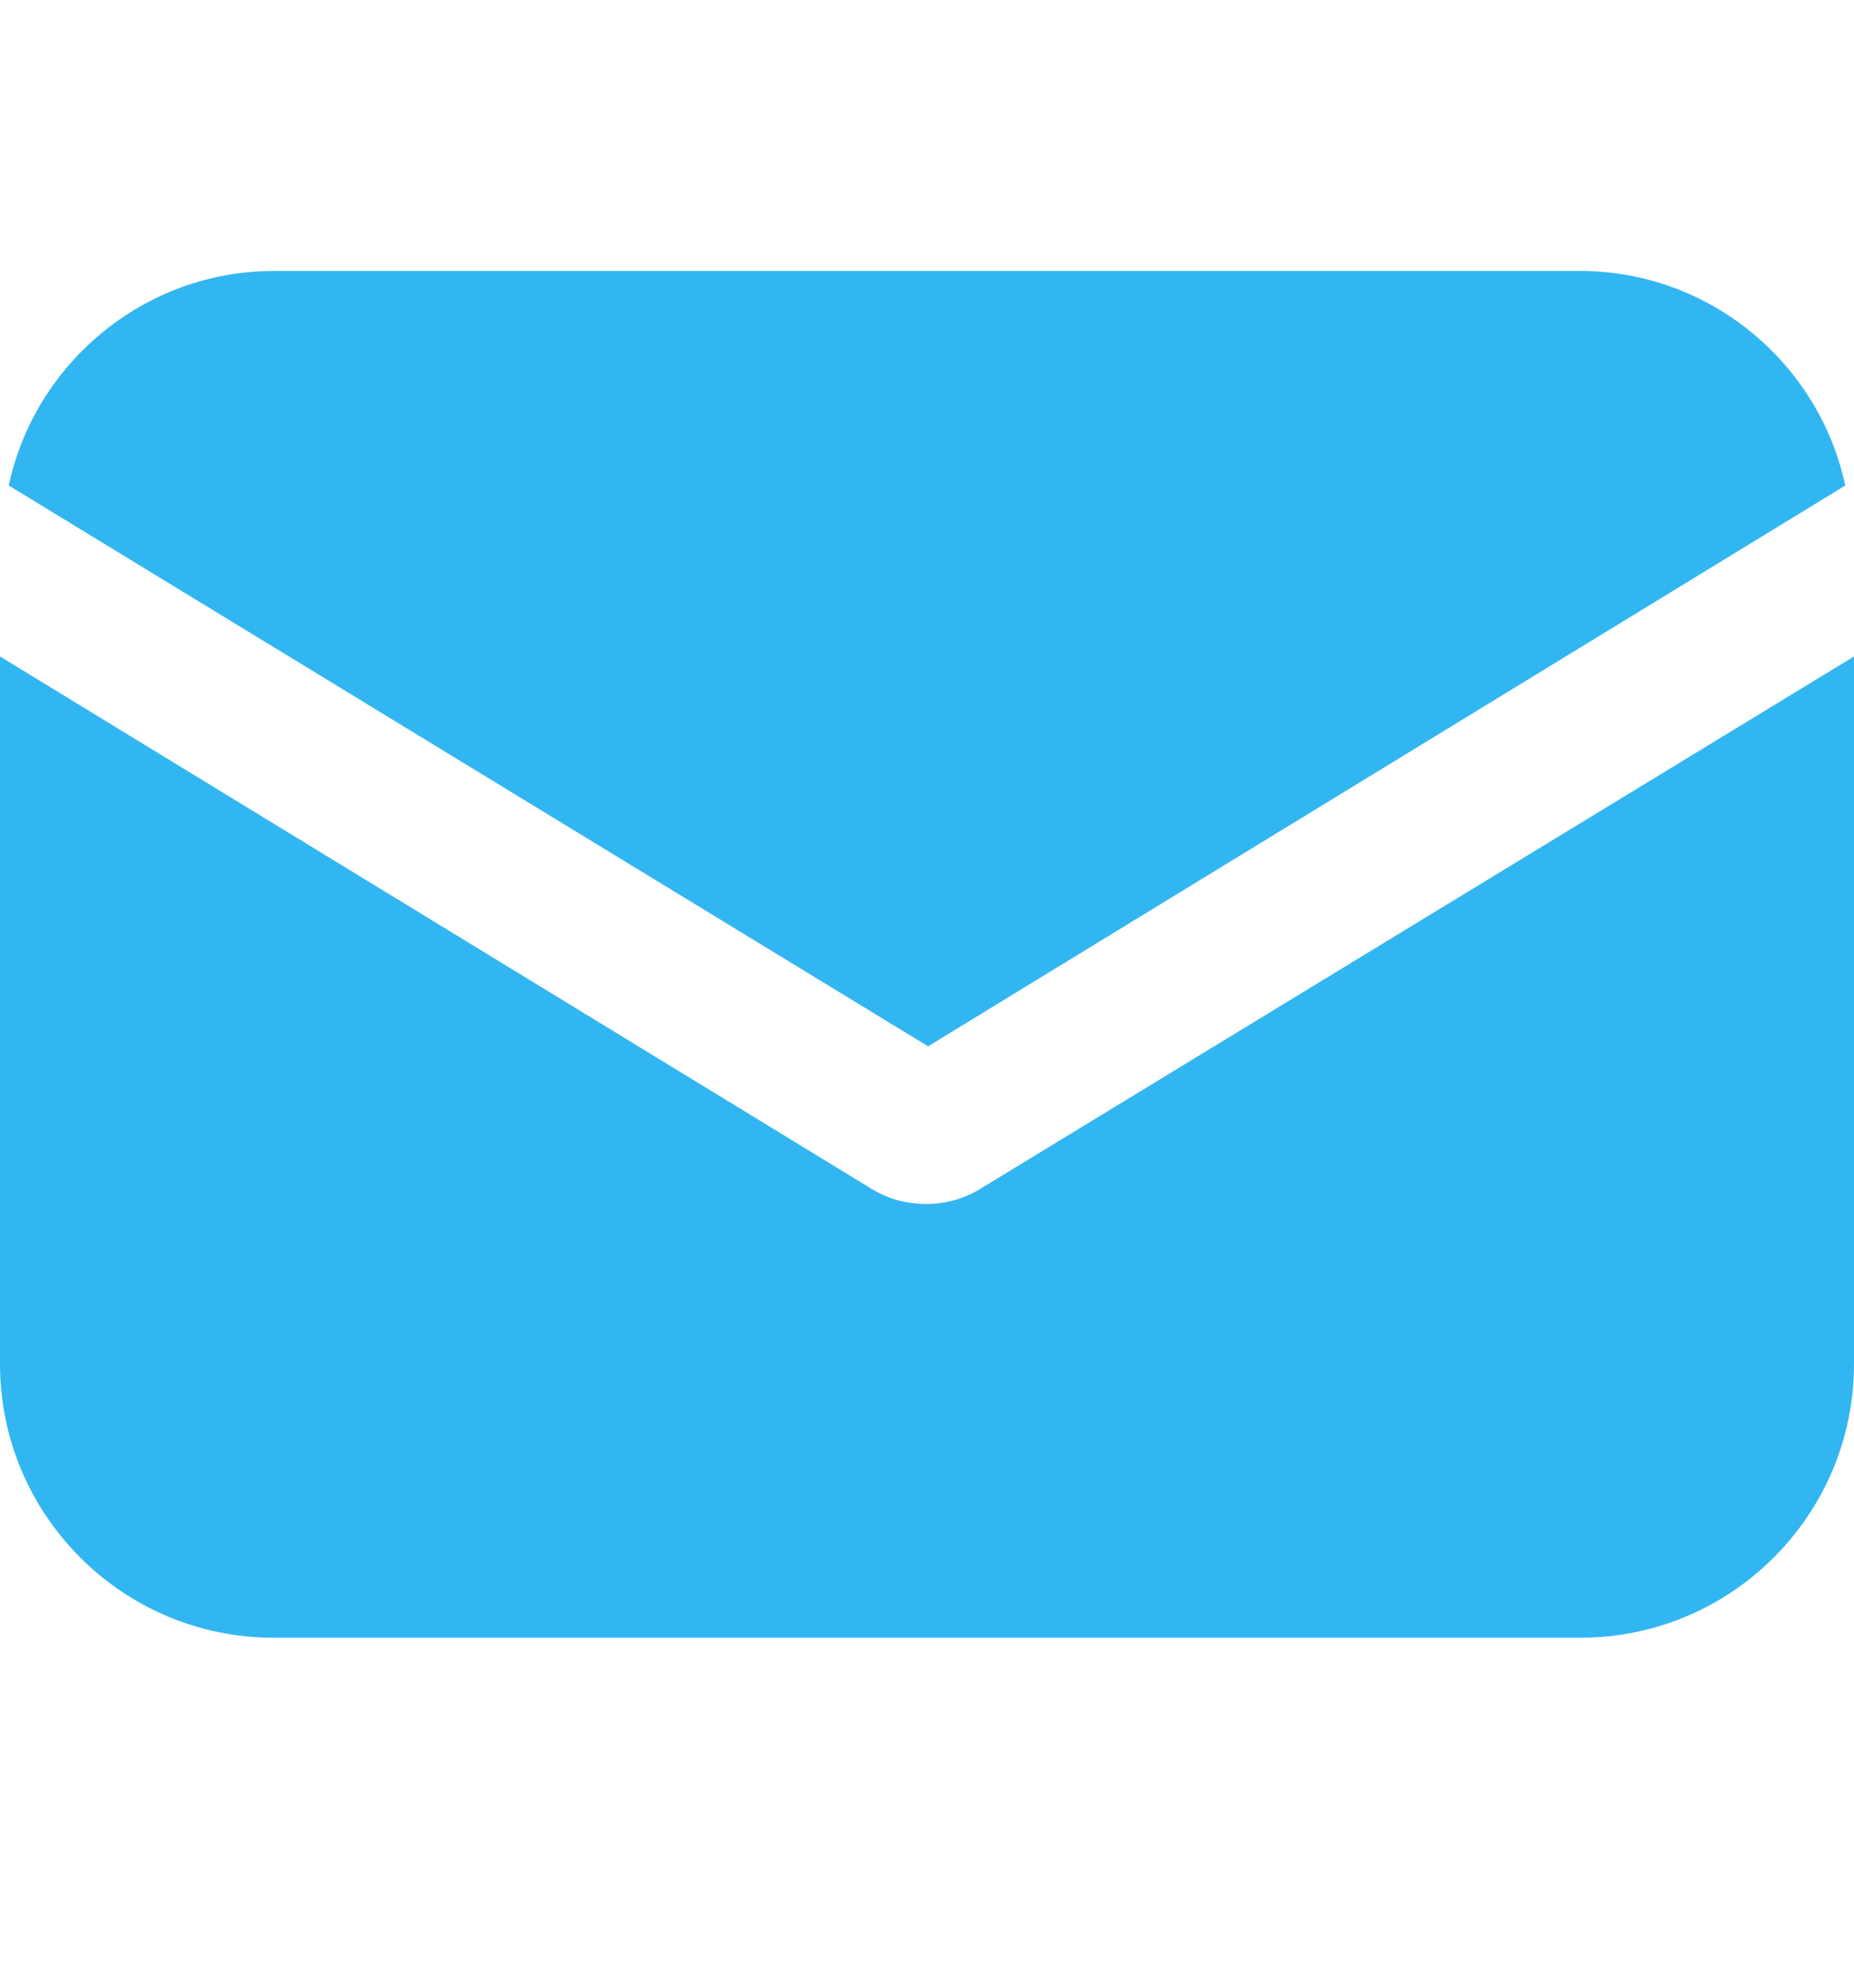 <svg width="14" height="15" viewBox="0 0 14 15" fill="none" xmlns="http://www.w3.org/2000/svg">
<path d="M7.405 8.97C7.273 9.053 7.124 9.086 6.992 9.086C6.859 9.086 6.711 9.053 6.579 8.97L0 4.954V10.293C0 11.433 0.926 12.359 2.066 12.359H11.934C13.074 12.359 14 11.433 14 10.293V4.954L7.405 8.97Z" fill="#32B6F2"/>
<path d="M11.934 2.045H2.066C1.091 2.045 0.264 2.739 0.066 3.664L7.008 7.896L13.934 3.664C13.736 2.739 12.909 2.045 11.934 2.045Z" fill="#32B6F2"/>
</svg>
